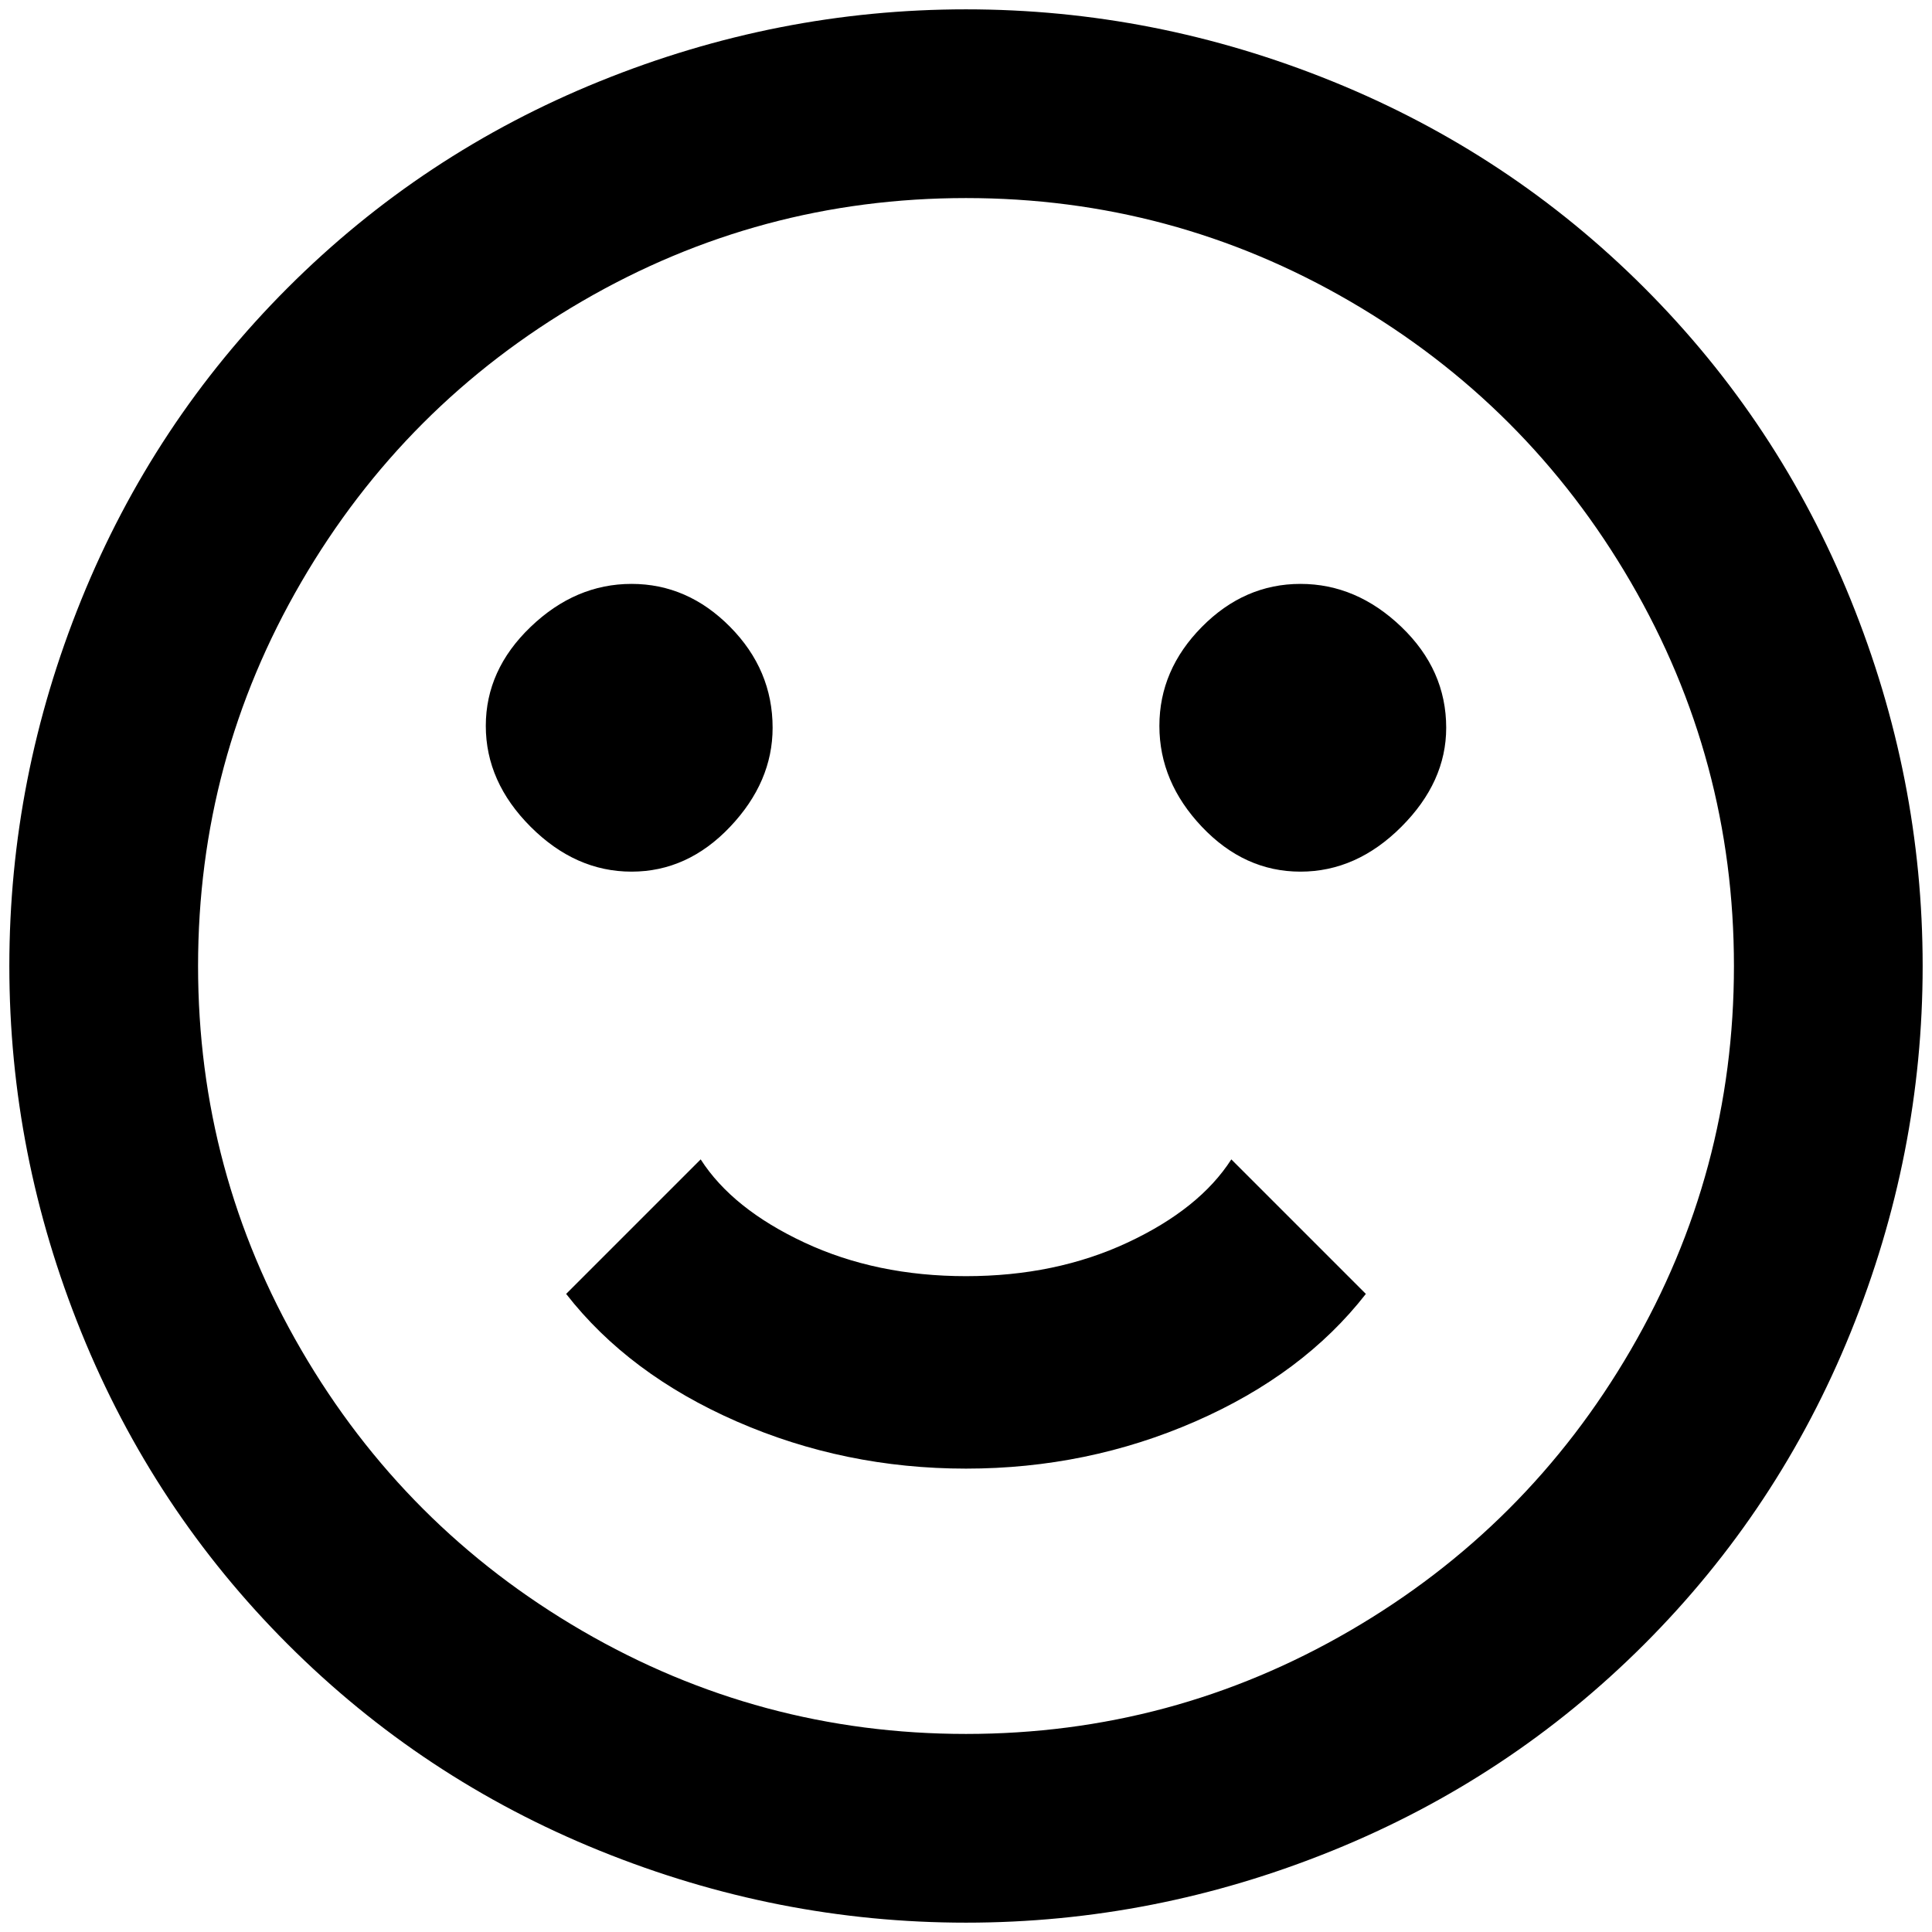 <?xml version="1.0" standalone="no"?>
<!DOCTYPE svg PUBLIC "-//W3C//DTD SVG 1.1//EN" "http://www.w3.org/Graphics/SVG/1.1/DTD/svg11.dtd" >
<svg xmlns="http://www.w3.org/2000/svg" xmlns:xlink="http://www.w3.org/1999/xlink" version="1.1" width="2048" height="2048" viewBox="-10 0 2068 2048">
   <path fill="currentColor"
d="M1846 1024q0 -221 -110.5 -411t-300.5 -300.5t-411 -110.5t-411 110.5t-300.5 300.5t-110.5 411t110.5 411t300.5 300.5t411 110.5t411 -110.5t300.5 -300.5t110.5 -411zM2048 1024q0 202 -77 392t-221 334t-334 221t-392 77t-392 -77t-334 -221t-221 -334t-77 -392
t77 -392t221 -334t334 -221t392 -77t392 77t334 221t221 334t77 392zM817 769q0 58 -45.5 106t-105.5 48t-108 -48t-48 -108t48 -106t108 -46t105.5 46t45.5 108zM1538 769q0 58 -48 106t-108 48t-105.5 -48t-45.5 -108t45.5 -106t105.5 -46t108 46t48 108zM1024 1562
q-130 0 -245.5 -50.5t-182.5 -136.5l144 -144q34 53 111 89t173 36t173 -36t111 -89l144 144q-67 86 -182.5 136.5t-245.5 50.5z" />
</svg>
